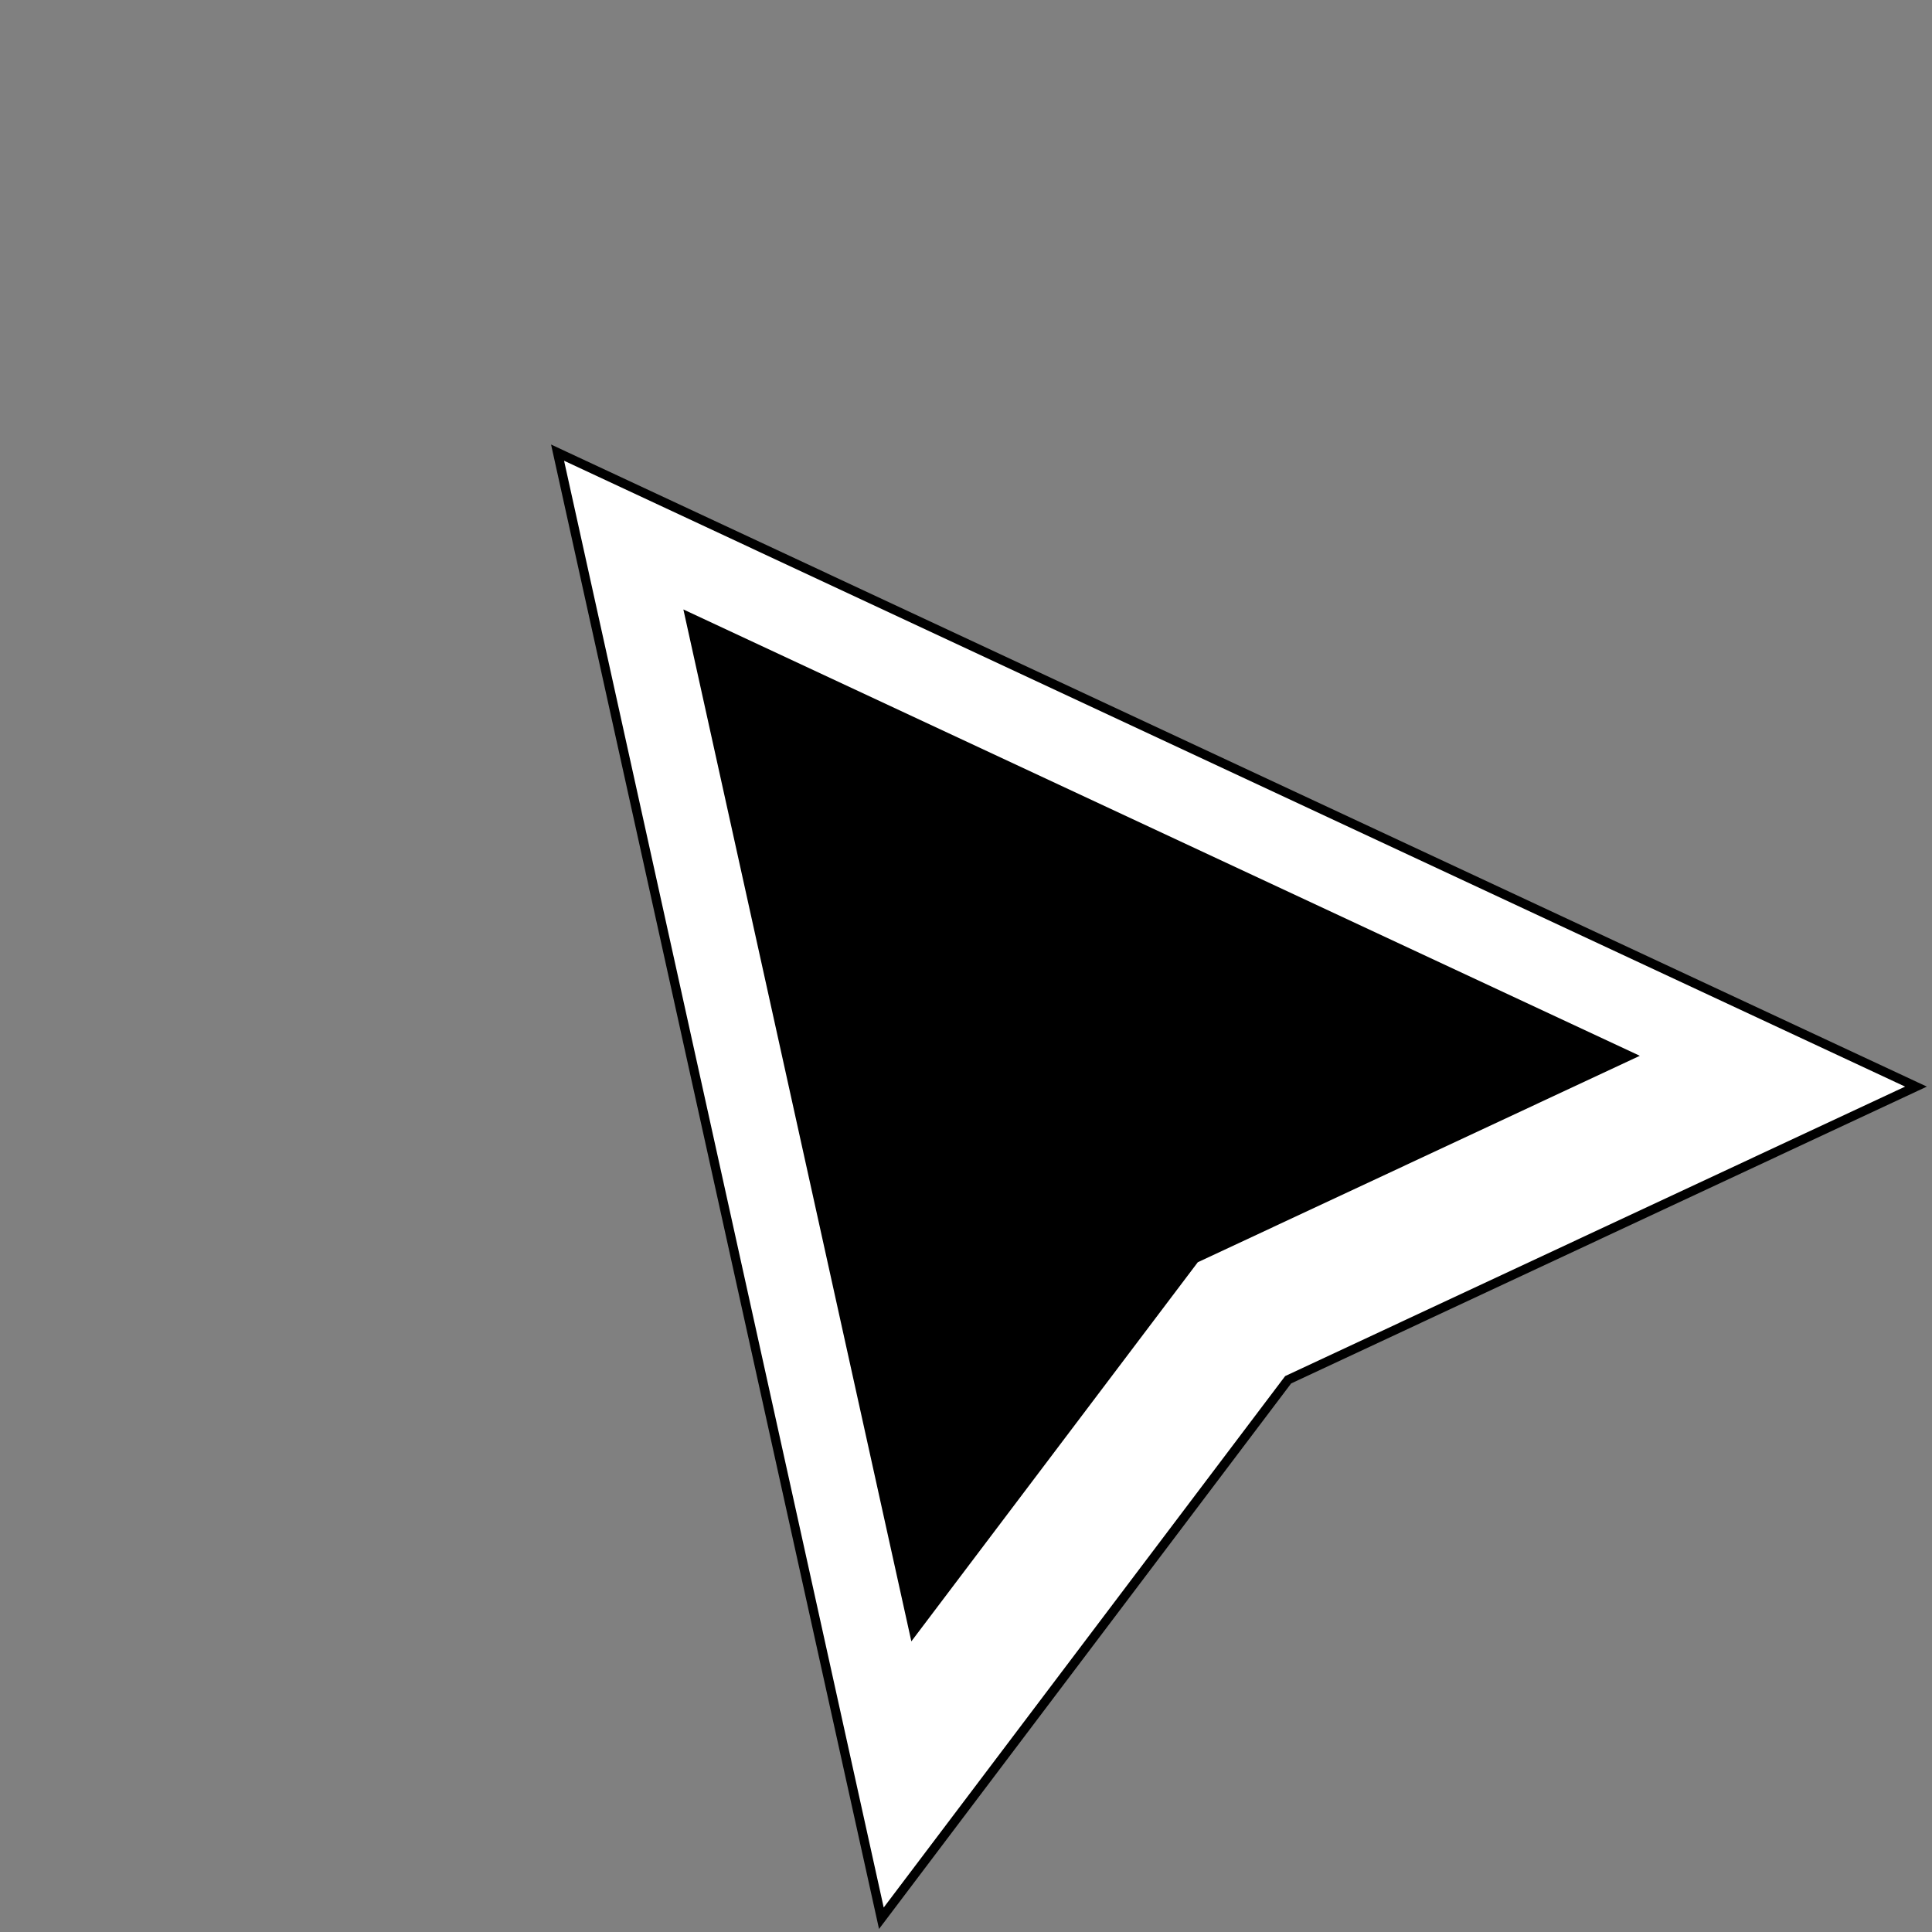 <svg width="25" height="25" viewBox="0 0 42 42" fill="none" xmlns="http://www.w3.org/2000/svg">
<rect x="0" y="0" width="42" height="42" fill="#808080" stroke="none"/>
<path d="M19.16 41.701L12.121 9.84L41.651 23.622L28.003 29.995L19.16 41.701Z" fill="white" stroke="black" stroke-width="0.2"/>
<path d="M19.812 35.682L14.856 13.249L35.648 22.952L26.039 27.44L19.812 35.682Z" fill="black"/>
</svg>
